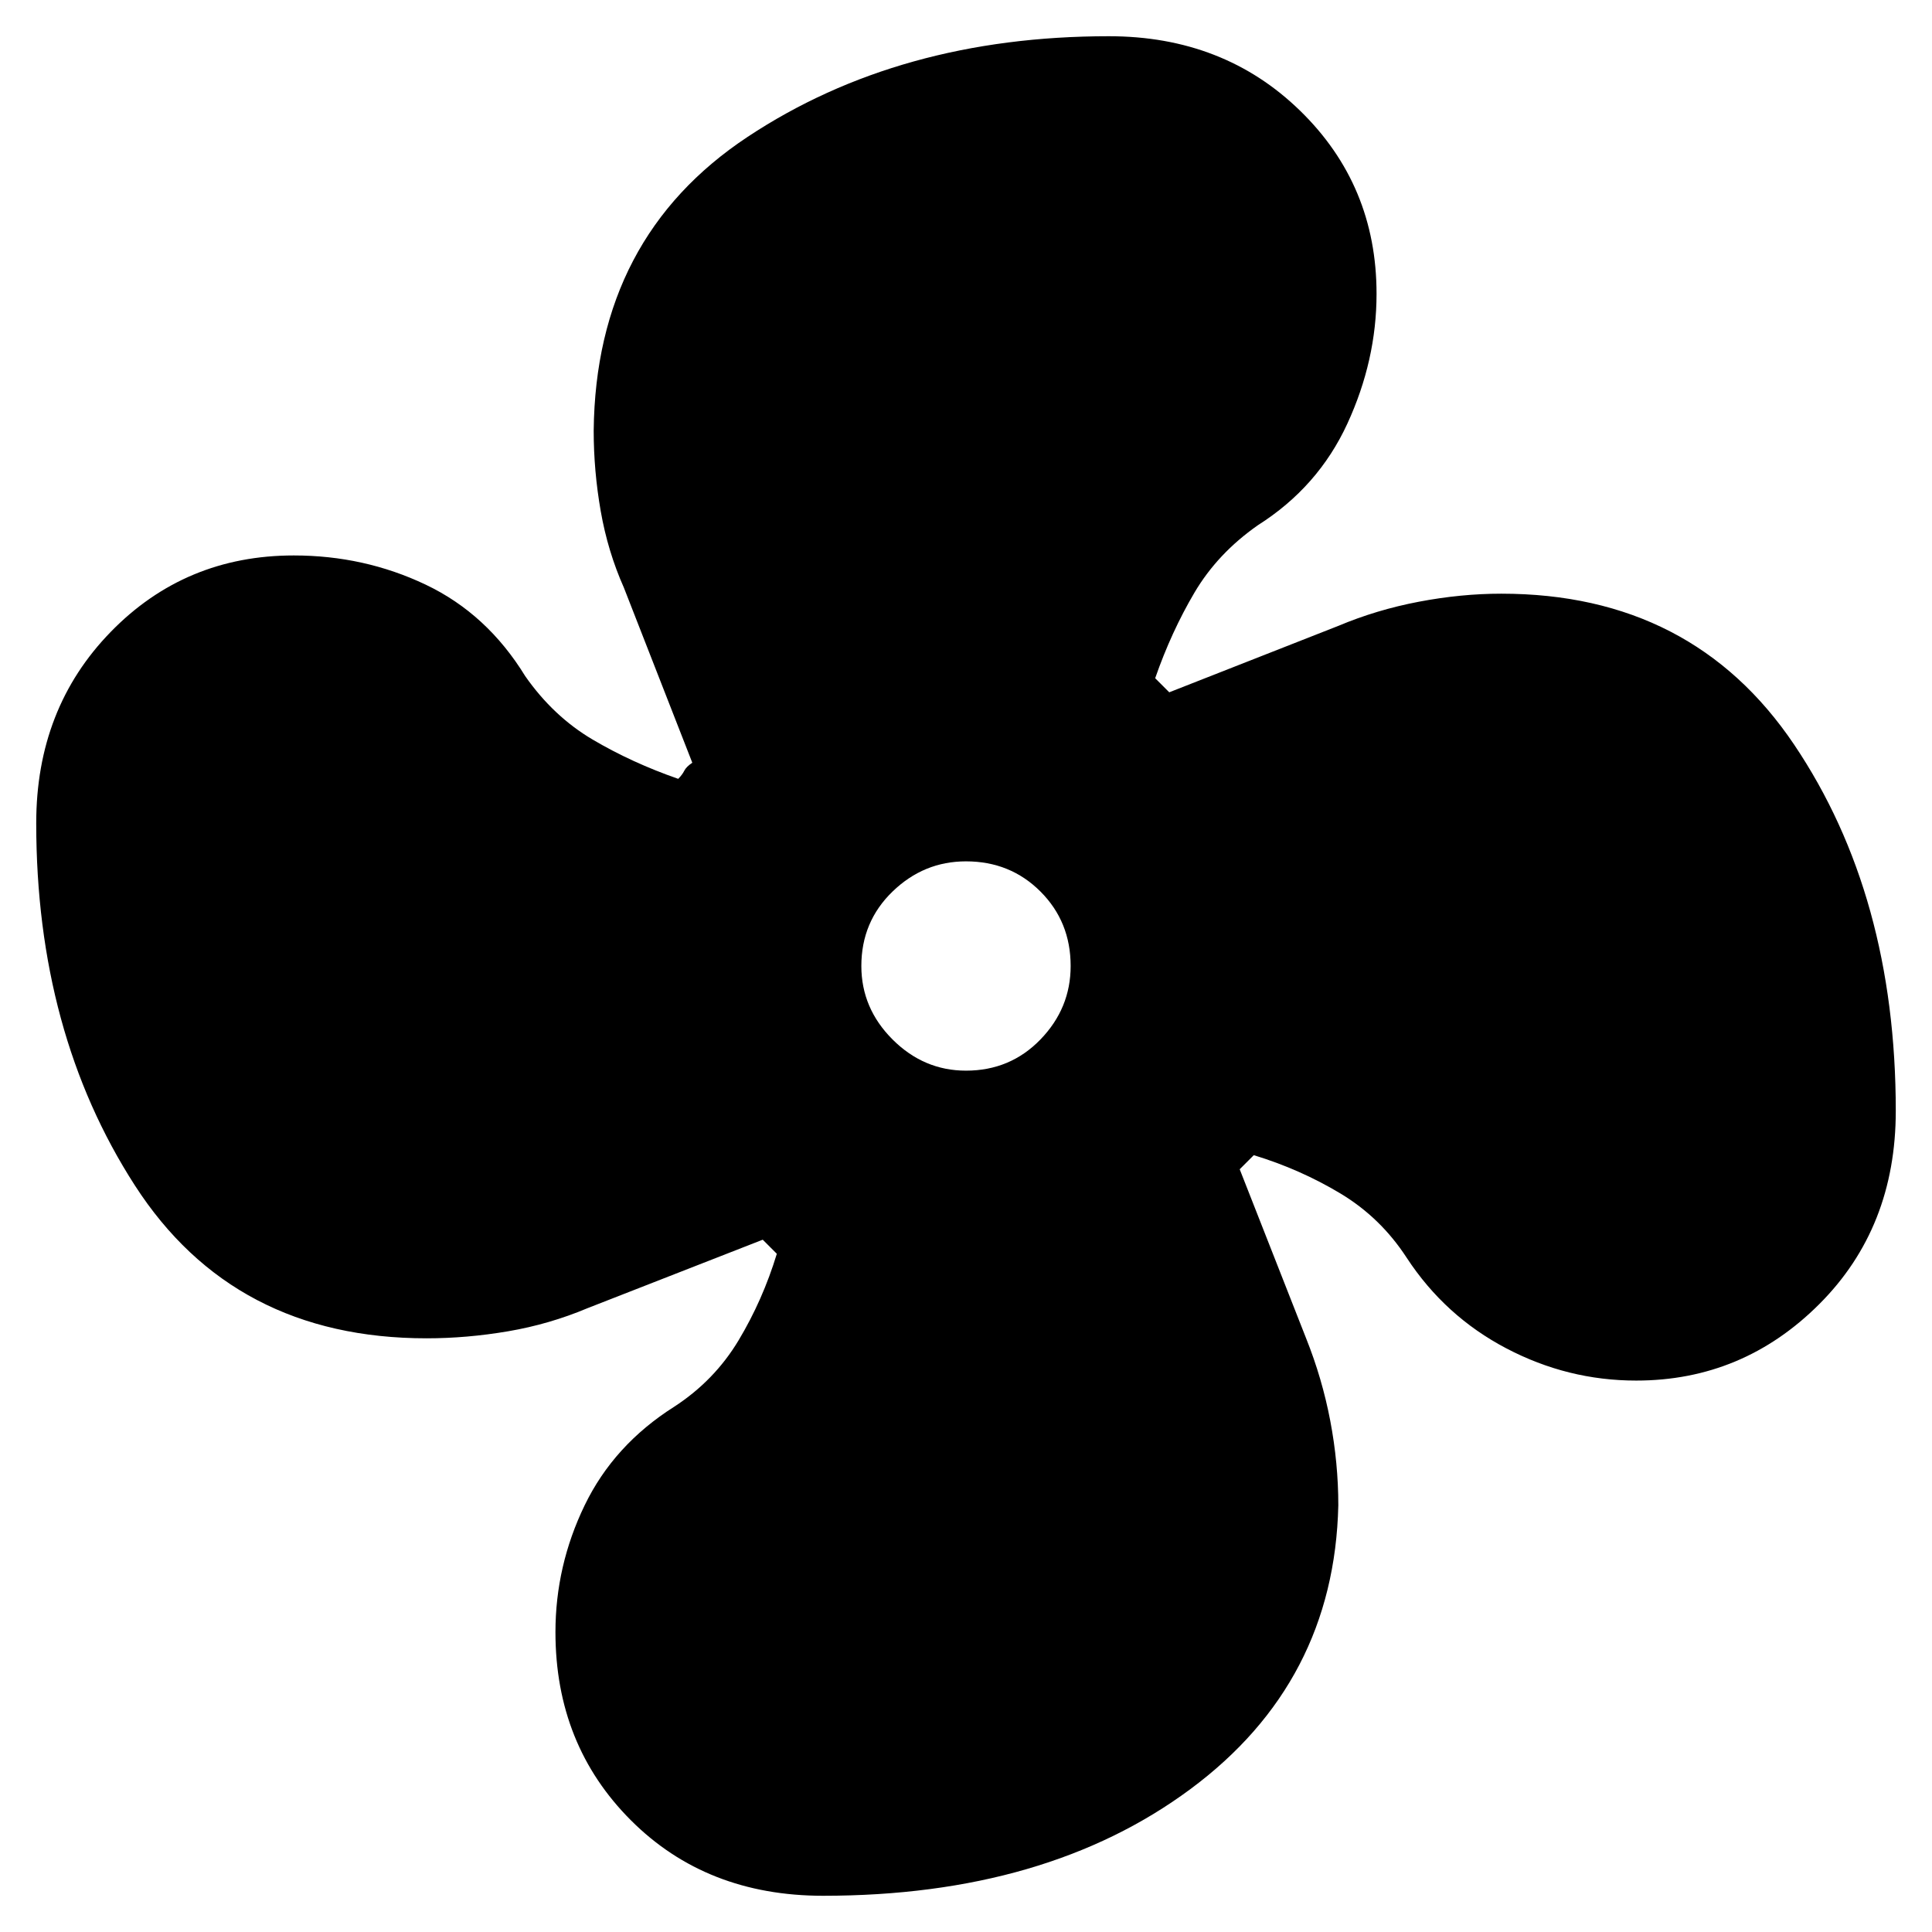 <svg xmlns="http://www.w3.org/2000/svg" height="20" viewBox="0 -960 960 960" width="20"><path d="M409-18q-58 0-95.5-37.5T276-149q0-33 14.5-63t44.5-49q20-13 32-33t19-43l-3.5-3.5-3.5-3.5-87 34q-19 8-39.5 11.5T212-295q-96 0-145-76T18-551q0-57 37-95t91-38q35 0 65.5 14.5T261-624q14 20 33.5 31.5T337-573q2-2 3-4t4-4l-34-87q-8-18-11.5-38t-3.5-40q1-96 76.5-146T551-942q57 0 95 37t38 91q0 33-14.5 64.5T625-699q-20 14-31.5 33.5T574-623l3.5 3.5 3.5 3.5 84-33q19-8 40-12t41-4q95 0 145.5 75T942-408q0 58-38 96t-91 38q-34 0-64.5-16T699-335q-13-20-33-32t-43-19l-3.5 3.5-3.5 3.5 33 84q8 20 12 41t4 42q-2 88-73.5 141T409-18Zm71-410q22 0 37-15.5t15-36.5q0-22-15-37t-37-15q-21 0-36.5 15T428-480q0 21 15.5 36.5T480-428Z"/></svg>